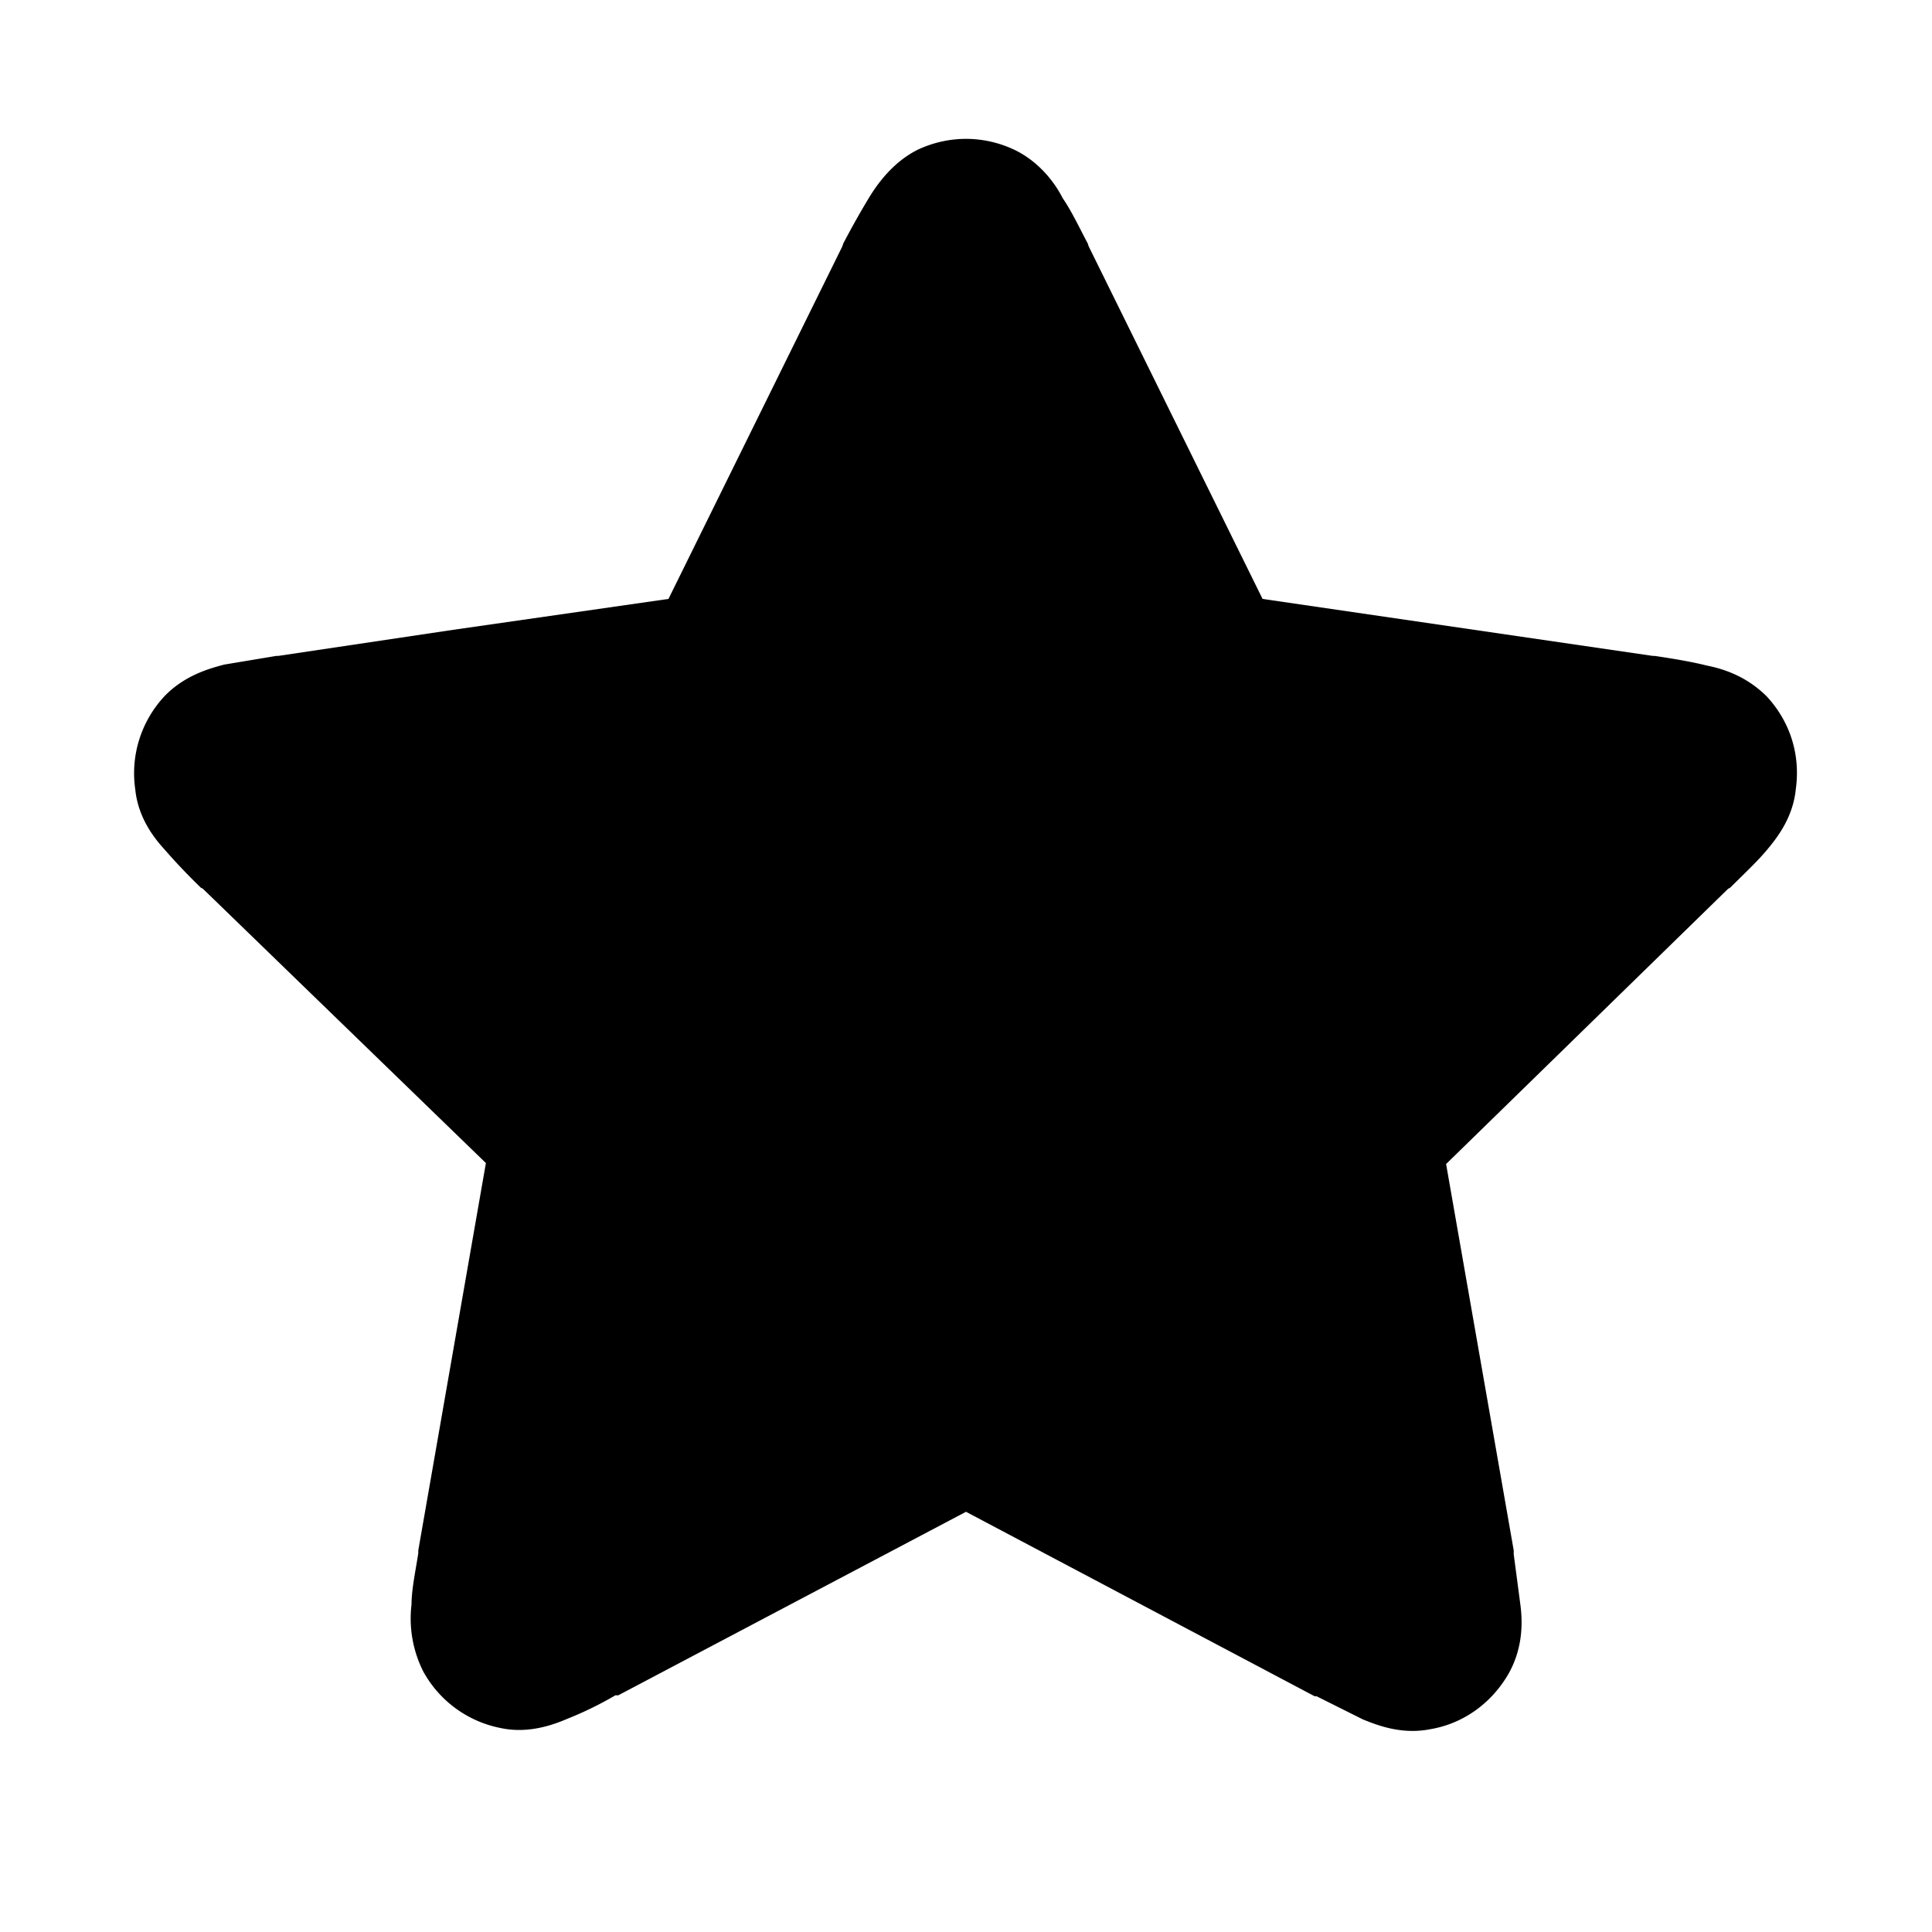<svg xmlns="http://www.w3.org/2000/svg" viewBox="0 0 20 20"><path fill-rule="evenodd" d="M9.5 1.55c.32-.15.68-.15 1 0 .27.13.43.36.5.5.09.13.17.3.26.47l.01.03 1.8 3.65 4.04.59h.02c.2.03.38.06.54.1.15.03.4.1.62.32.24.26.35.6.3.96-.03.3-.2.51-.3.63-.1.12-.24.25-.38.39l-.02.01-2.92 2.85.7 4v.04l.07.53c.02.16.03.43-.12.7-.17.3-.46.52-.81.58-.3.06-.55-.04-.7-.1l-.48-.24h-.02L10 15.65l-3.6 1.9h-.03c-.17.1-.34.18-.49.24-.14.06-.4.16-.69.1a1.17 1.17 0 0 1-.81-.59 1.22 1.22 0 0 1-.12-.69c0-.15.04-.34.07-.53v-.03l.7-4.01L2.1 9.2l-.02-.01a6.41 6.41 0 0 1-.38-.4c-.1-.11-.27-.32-.3-.62-.05-.35.06-.7.3-.96.21-.22.47-.29.62-.33l.54-.09h.02l1.81-.27 2.23-.32 1.8-3.65.01-.03A8.74 8.74 0 0 1 9 2.04c.08-.13.24-.36.5-.49Z" clip-rule="evenodd"/></svg>